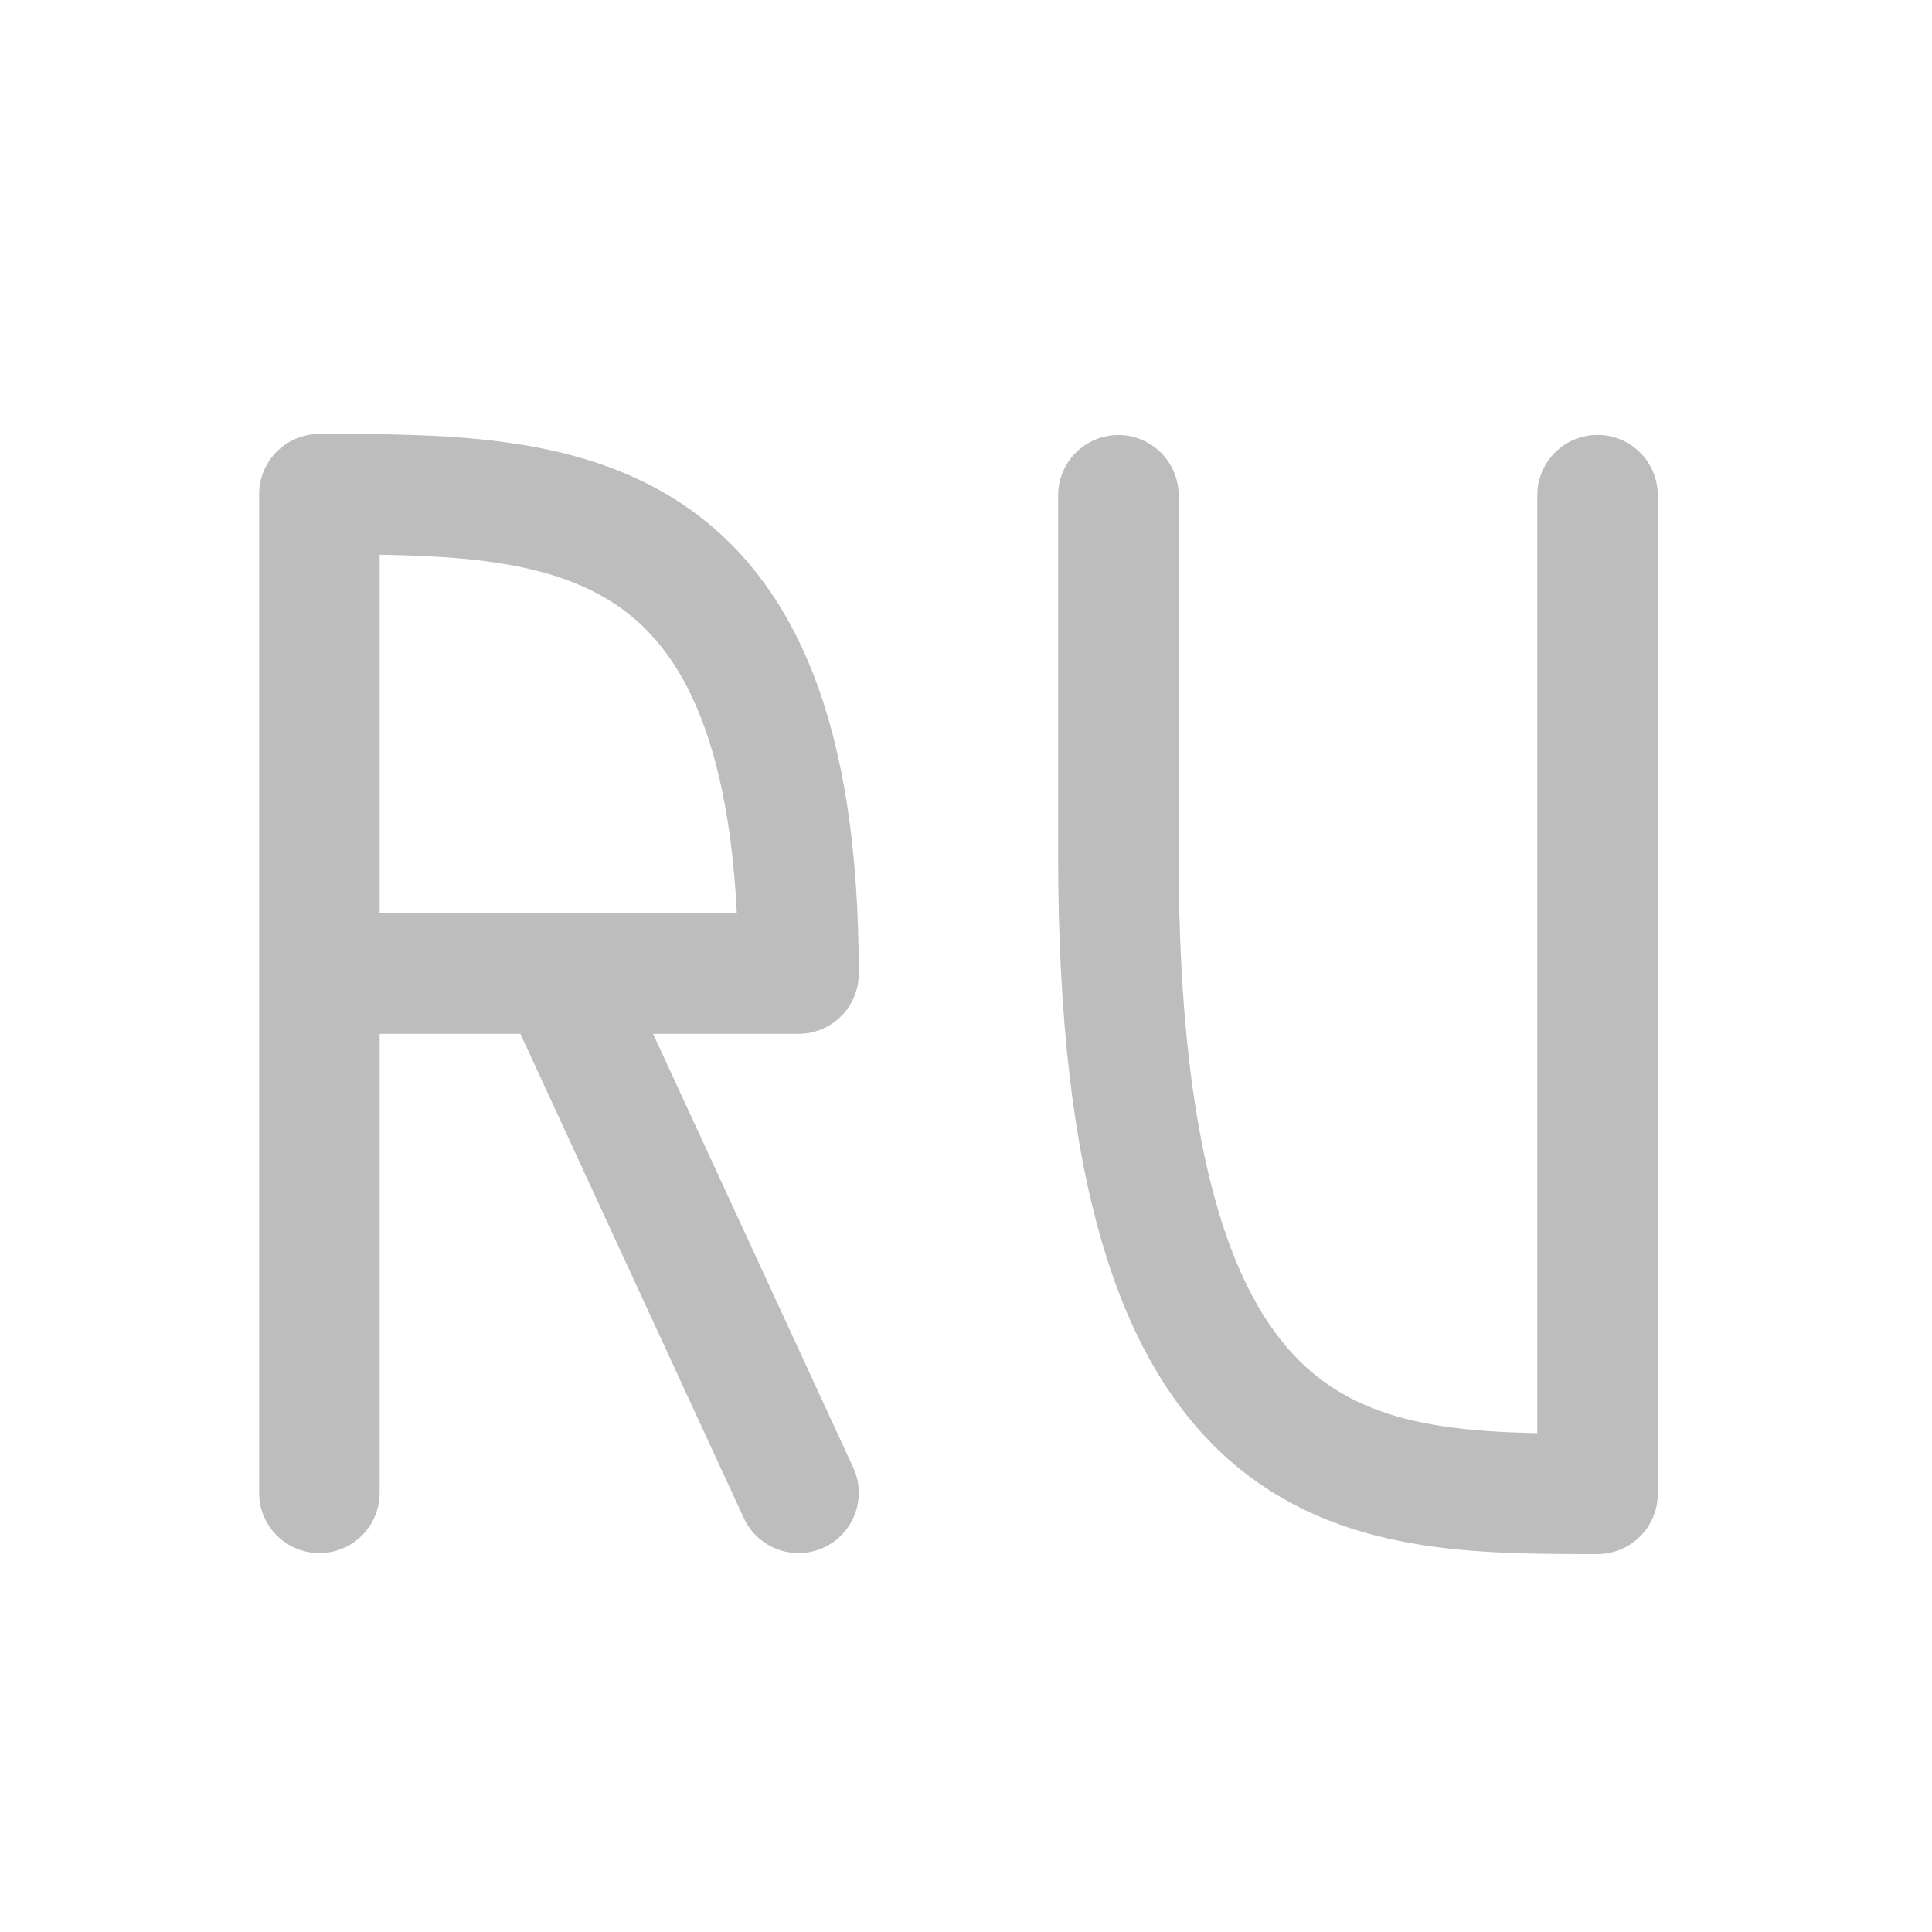 <svg xmlns="http://www.w3.org/2000/svg" width="16pt" height="16pt" viewBox="0 0 16 16"><g fill="none" stroke-width="31.95" stroke-linecap="round" stroke-linejoin="round" stroke="#bdbdbd"><path d="M9.262 4.102v2.984c0 5.285 1.984 5.285 3.968 5.285v-8.27M2.645 8.063h3.968c0-3.97-1.984-3.97-3.968-3.97v8.27M4.629 8.063l1.984 4.3" stroke-width=".998"/></g></svg>
